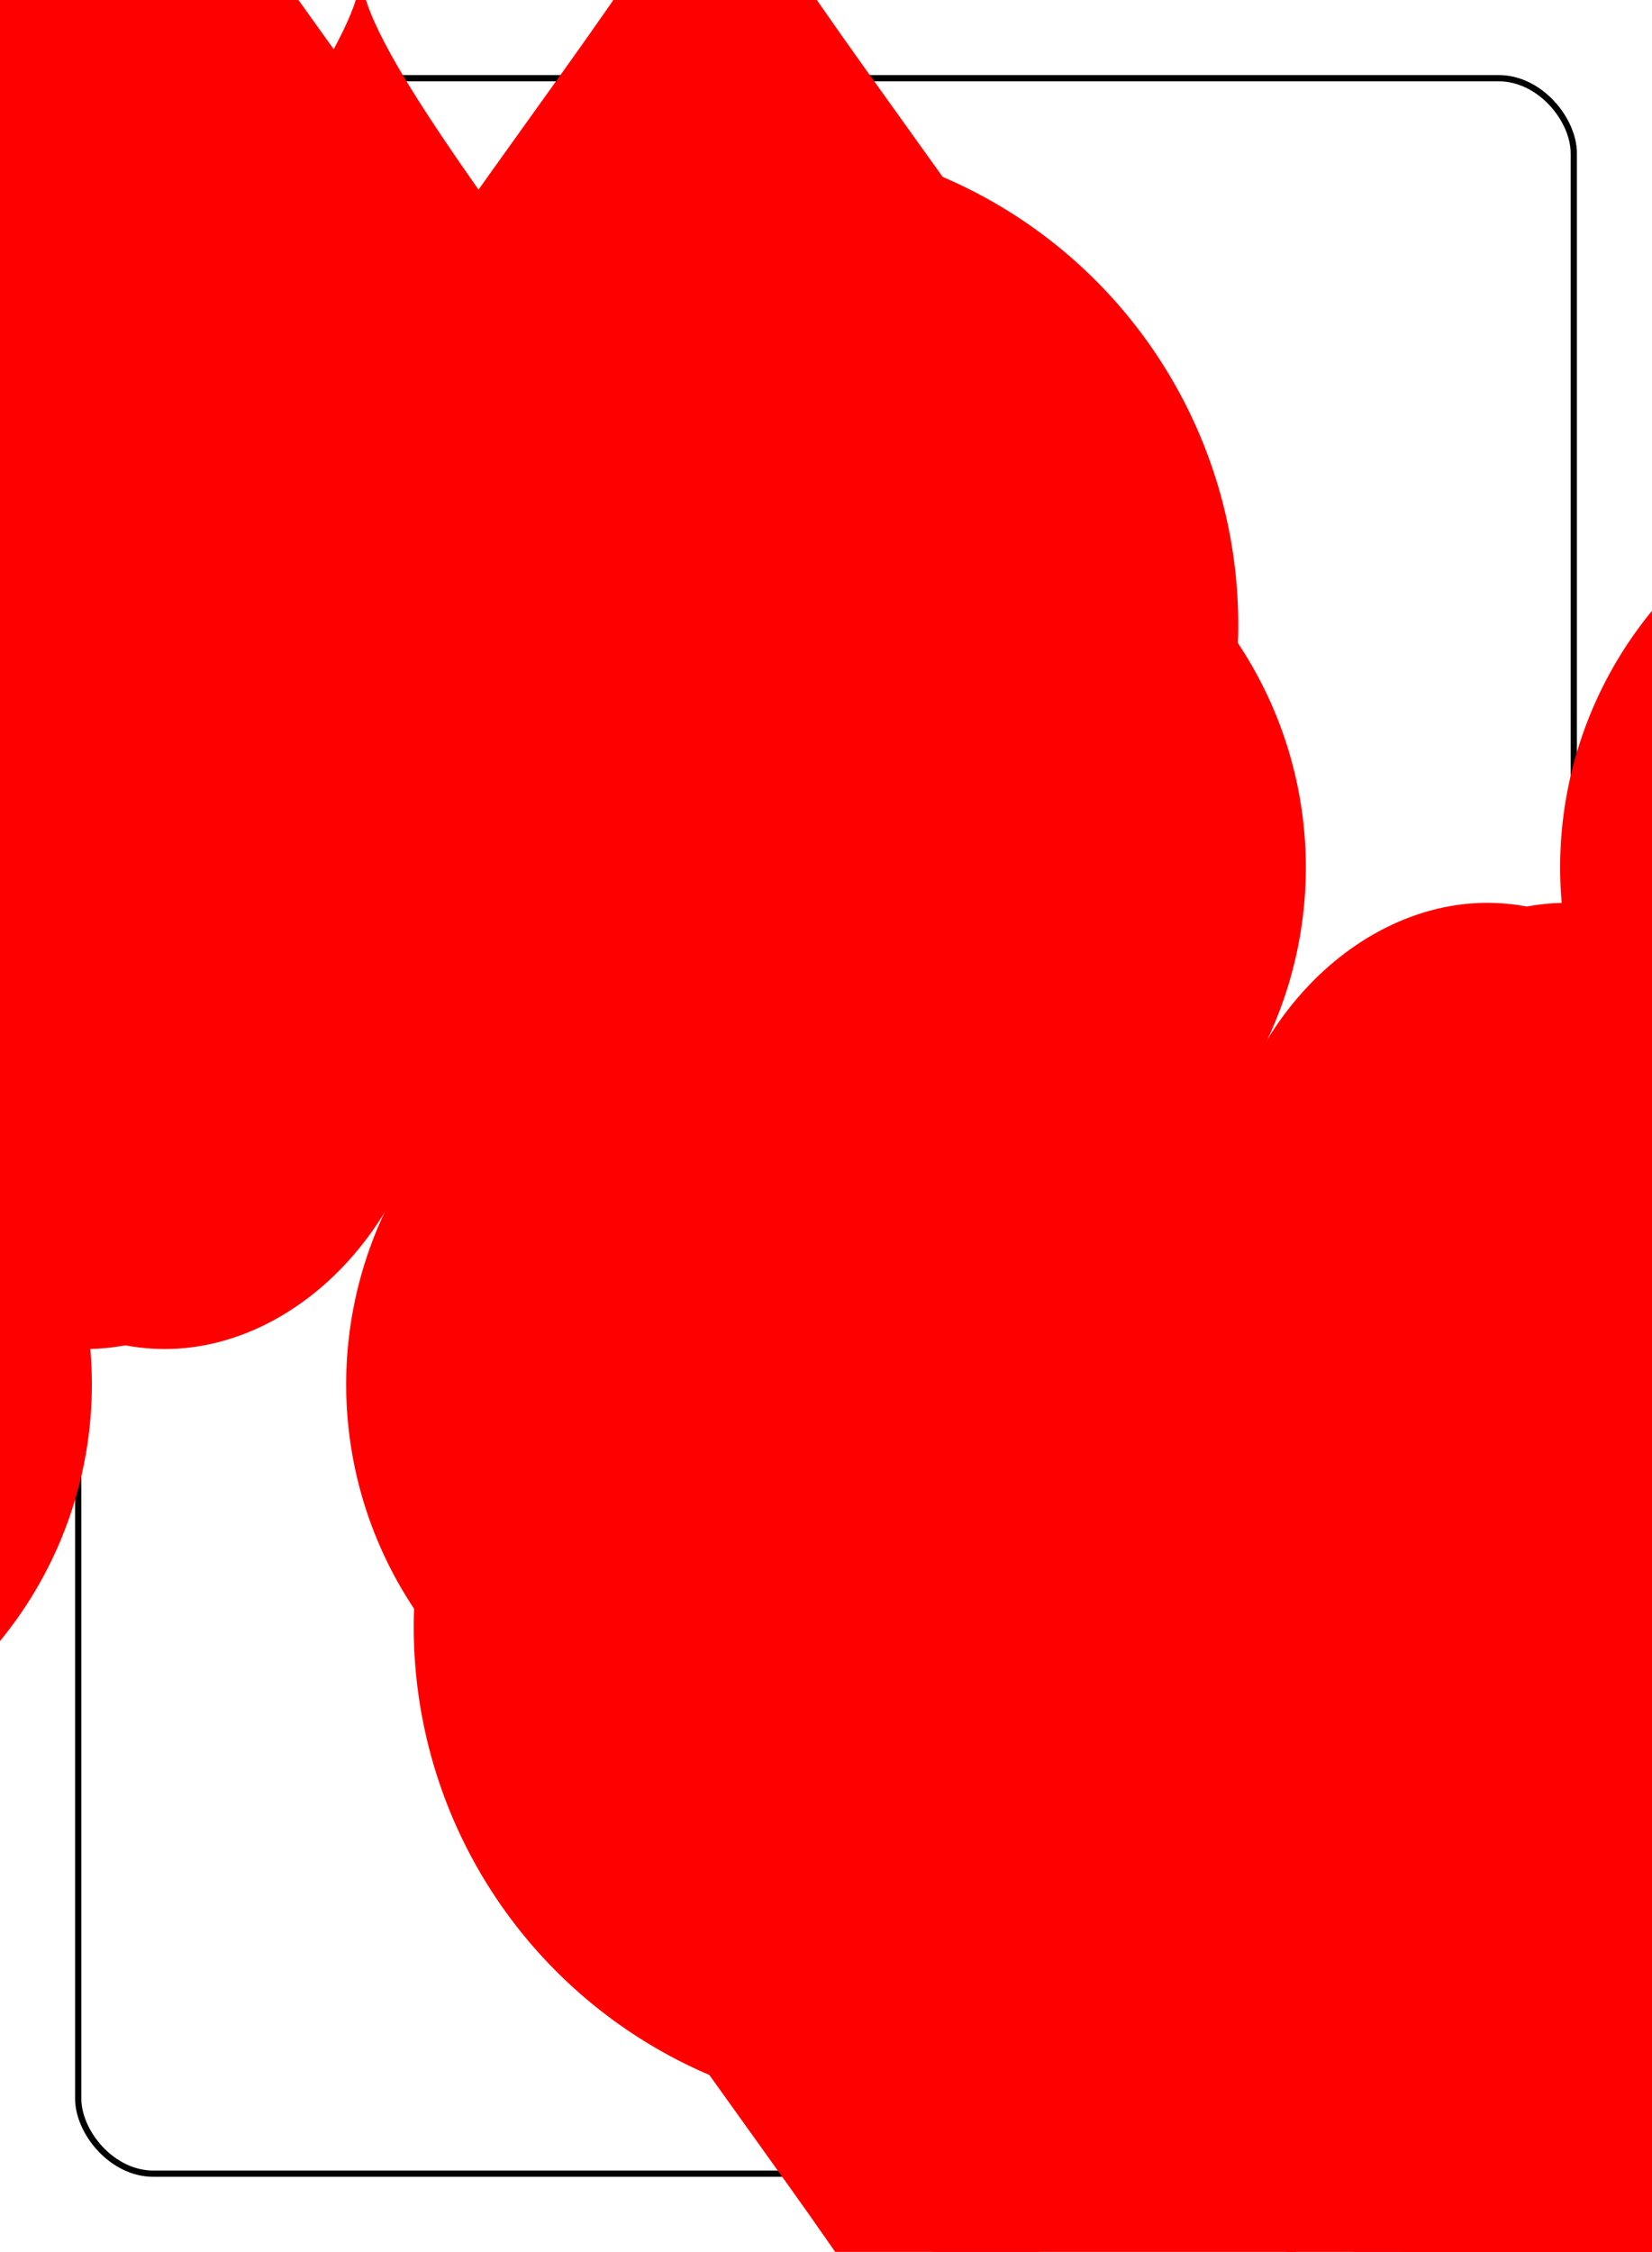 <?xml version="1.0" encoding="UTF-8" standalone="no"?>
<svg xmlns="http://www.w3.org/2000/svg" xmlns:xlink="http://www.w3.org/1999/xlink" class="card" face="8H" height="94mm" preserveAspectRatio="none" viewBox="-132 -180 264 360" width="69mm"><symbol id="SH8" viewBox="-600 -600 1200 1200" preserveAspectRatio="xMinYMid"><path d="M0 -300C0 -400 100 -500 200 -500C300 -500 400 -400 400 -250C400 0 0 400 0 500C0 400 -400 0 -400 -250C-400 -400 -300 -500 -200 -500C-100 -500 0 -400 -0 -300Z" fill="red"></path></symbol><symbol id="VH8" viewBox="-500 -500 1000 1000" preserveAspectRatio="xMinYMid"><path d="M-1 -50A205 205 0 1 1 1 -50L-1 -50A255 255 0 1 0 1 -50Z" stroke="red" stroke-width="80" stroke-linecap="square" stroke-miterlimit="1.5" fill="none"></path></symbol><rect x="-240" y="-336" width="480" height="672" fill="white"></rect><rect width="239" height="335" x="-119.5" y="-167.5" rx="12" ry="12" fill="white" stroke="black"></rect><use xlink:href="#VH8" height="70" x="-120" y="-154"></use><use xlink:href="#VH8" height="70" x="50" y="-154"></use><use xlink:href="#SH8" height="58.558" x="-114.279" y="-79"></use><use xlink:href="#SH8" height="58.558" x="55.721" y="-79"></use><use xlink:href="#SH8" height="40" x="-57.668" y="-105.668"></use><use xlink:href="#SH8" height="40" x="17.668" y="-105.668"></use><use xlink:href="#SH8" height="40" x="-20" y="-62.834"></use><use xlink:href="#SH8" height="40" x="-57.668" y="-20"></use><use xlink:href="#SH8" height="40" x="17.668" y="-20"></use><g transform="rotate(180)"><use xlink:href="#VH8" height="70" x="-120" y="-154"></use><use xlink:href="#VH8" height="70" x="50" y="-154"></use><use xlink:href="#SH8" height="58.558" x="-114.279" y="-79"></use><use xlink:href="#SH8" height="58.558" x="55.721" y="-79"></use><use xlink:href="#SH8" height="40" x="-57.668" y="-105.668"></use><use xlink:href="#SH8" height="40" x="17.668" y="-105.668"></use><use xlink:href="#SH8" height="40" x="-20" y="-62.834"></use></g></svg>